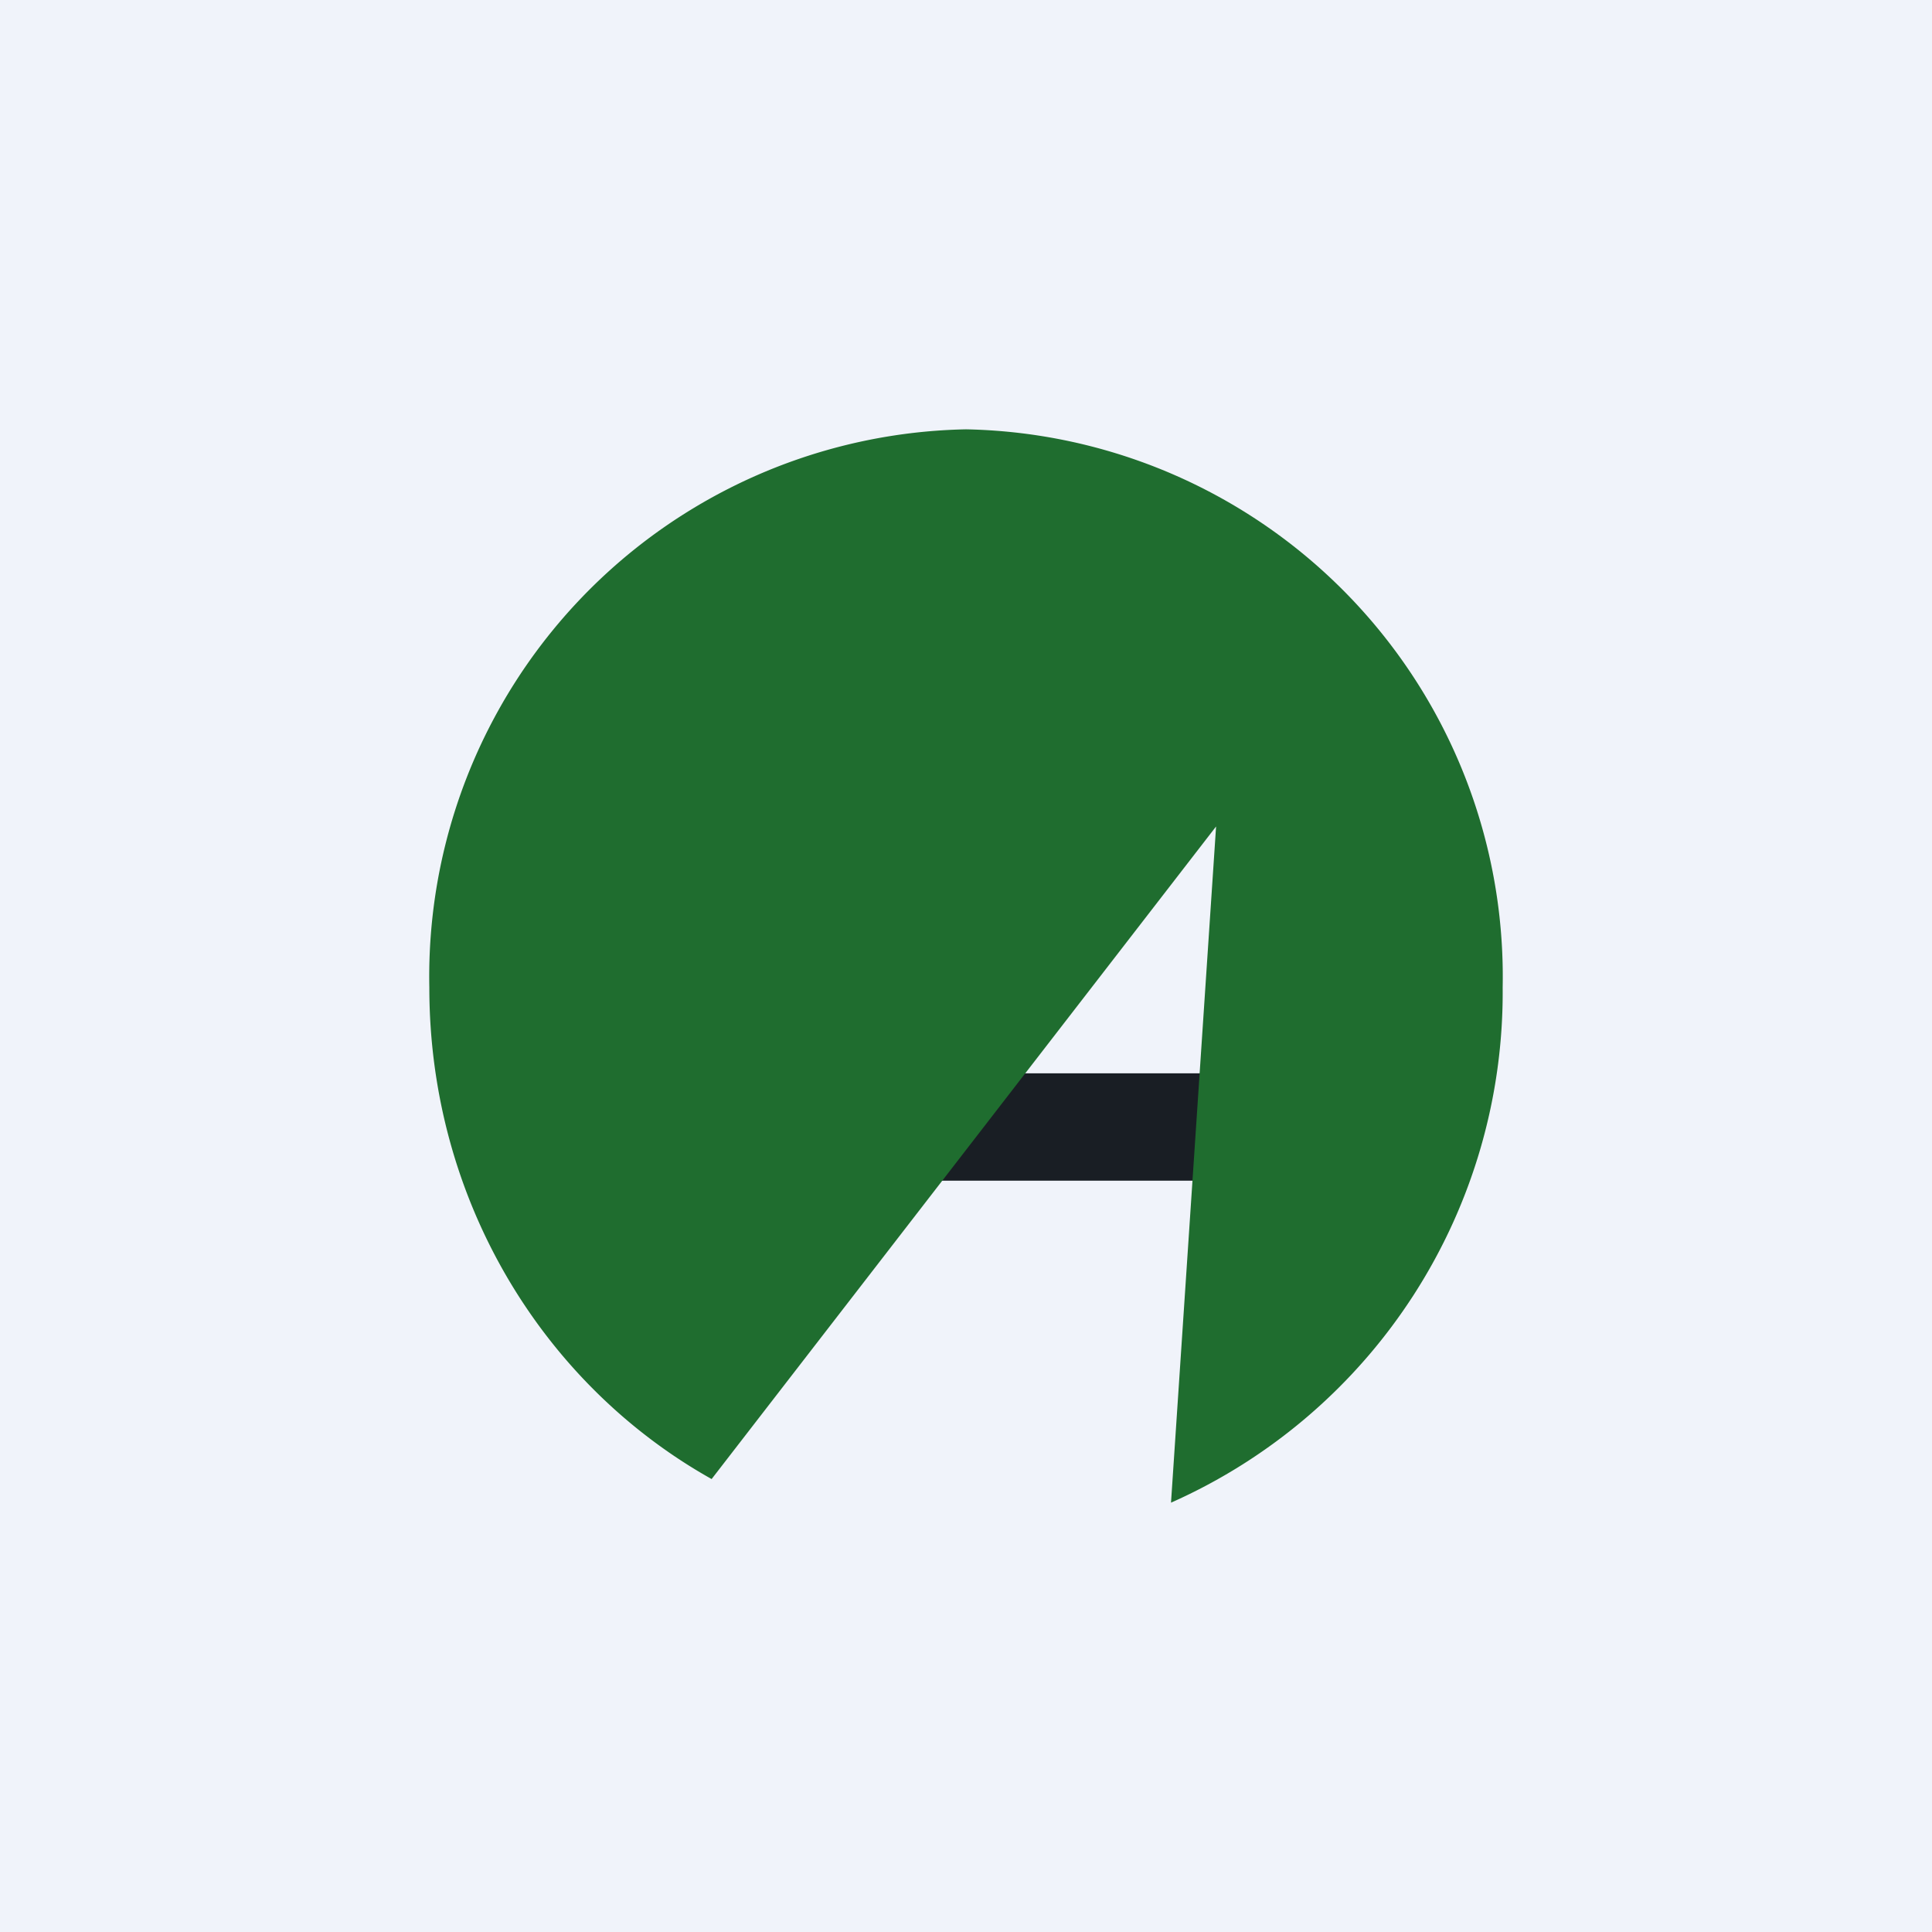 <!-- by TradingView --><svg width="18" height="18" viewBox="0 0 18 18" xmlns="http://www.w3.org/2000/svg"><path fill="#F0F3FA" d="M0 0h18v18H0z"/><path fill="#191E24" d="M8.14 10h4.23v1H8.14z"/><path d="M10.91 14A5.2 5.2 0 0 0 14 9.2 5.1 5.1 0 0 0 9 4a5.1 5.1 0 0 0-5 5.2c0 1.98 1.06 3.7 2.63 4.58l4.7-6.08-.42 6.3Z" fill="#1F6D2F"/></svg>